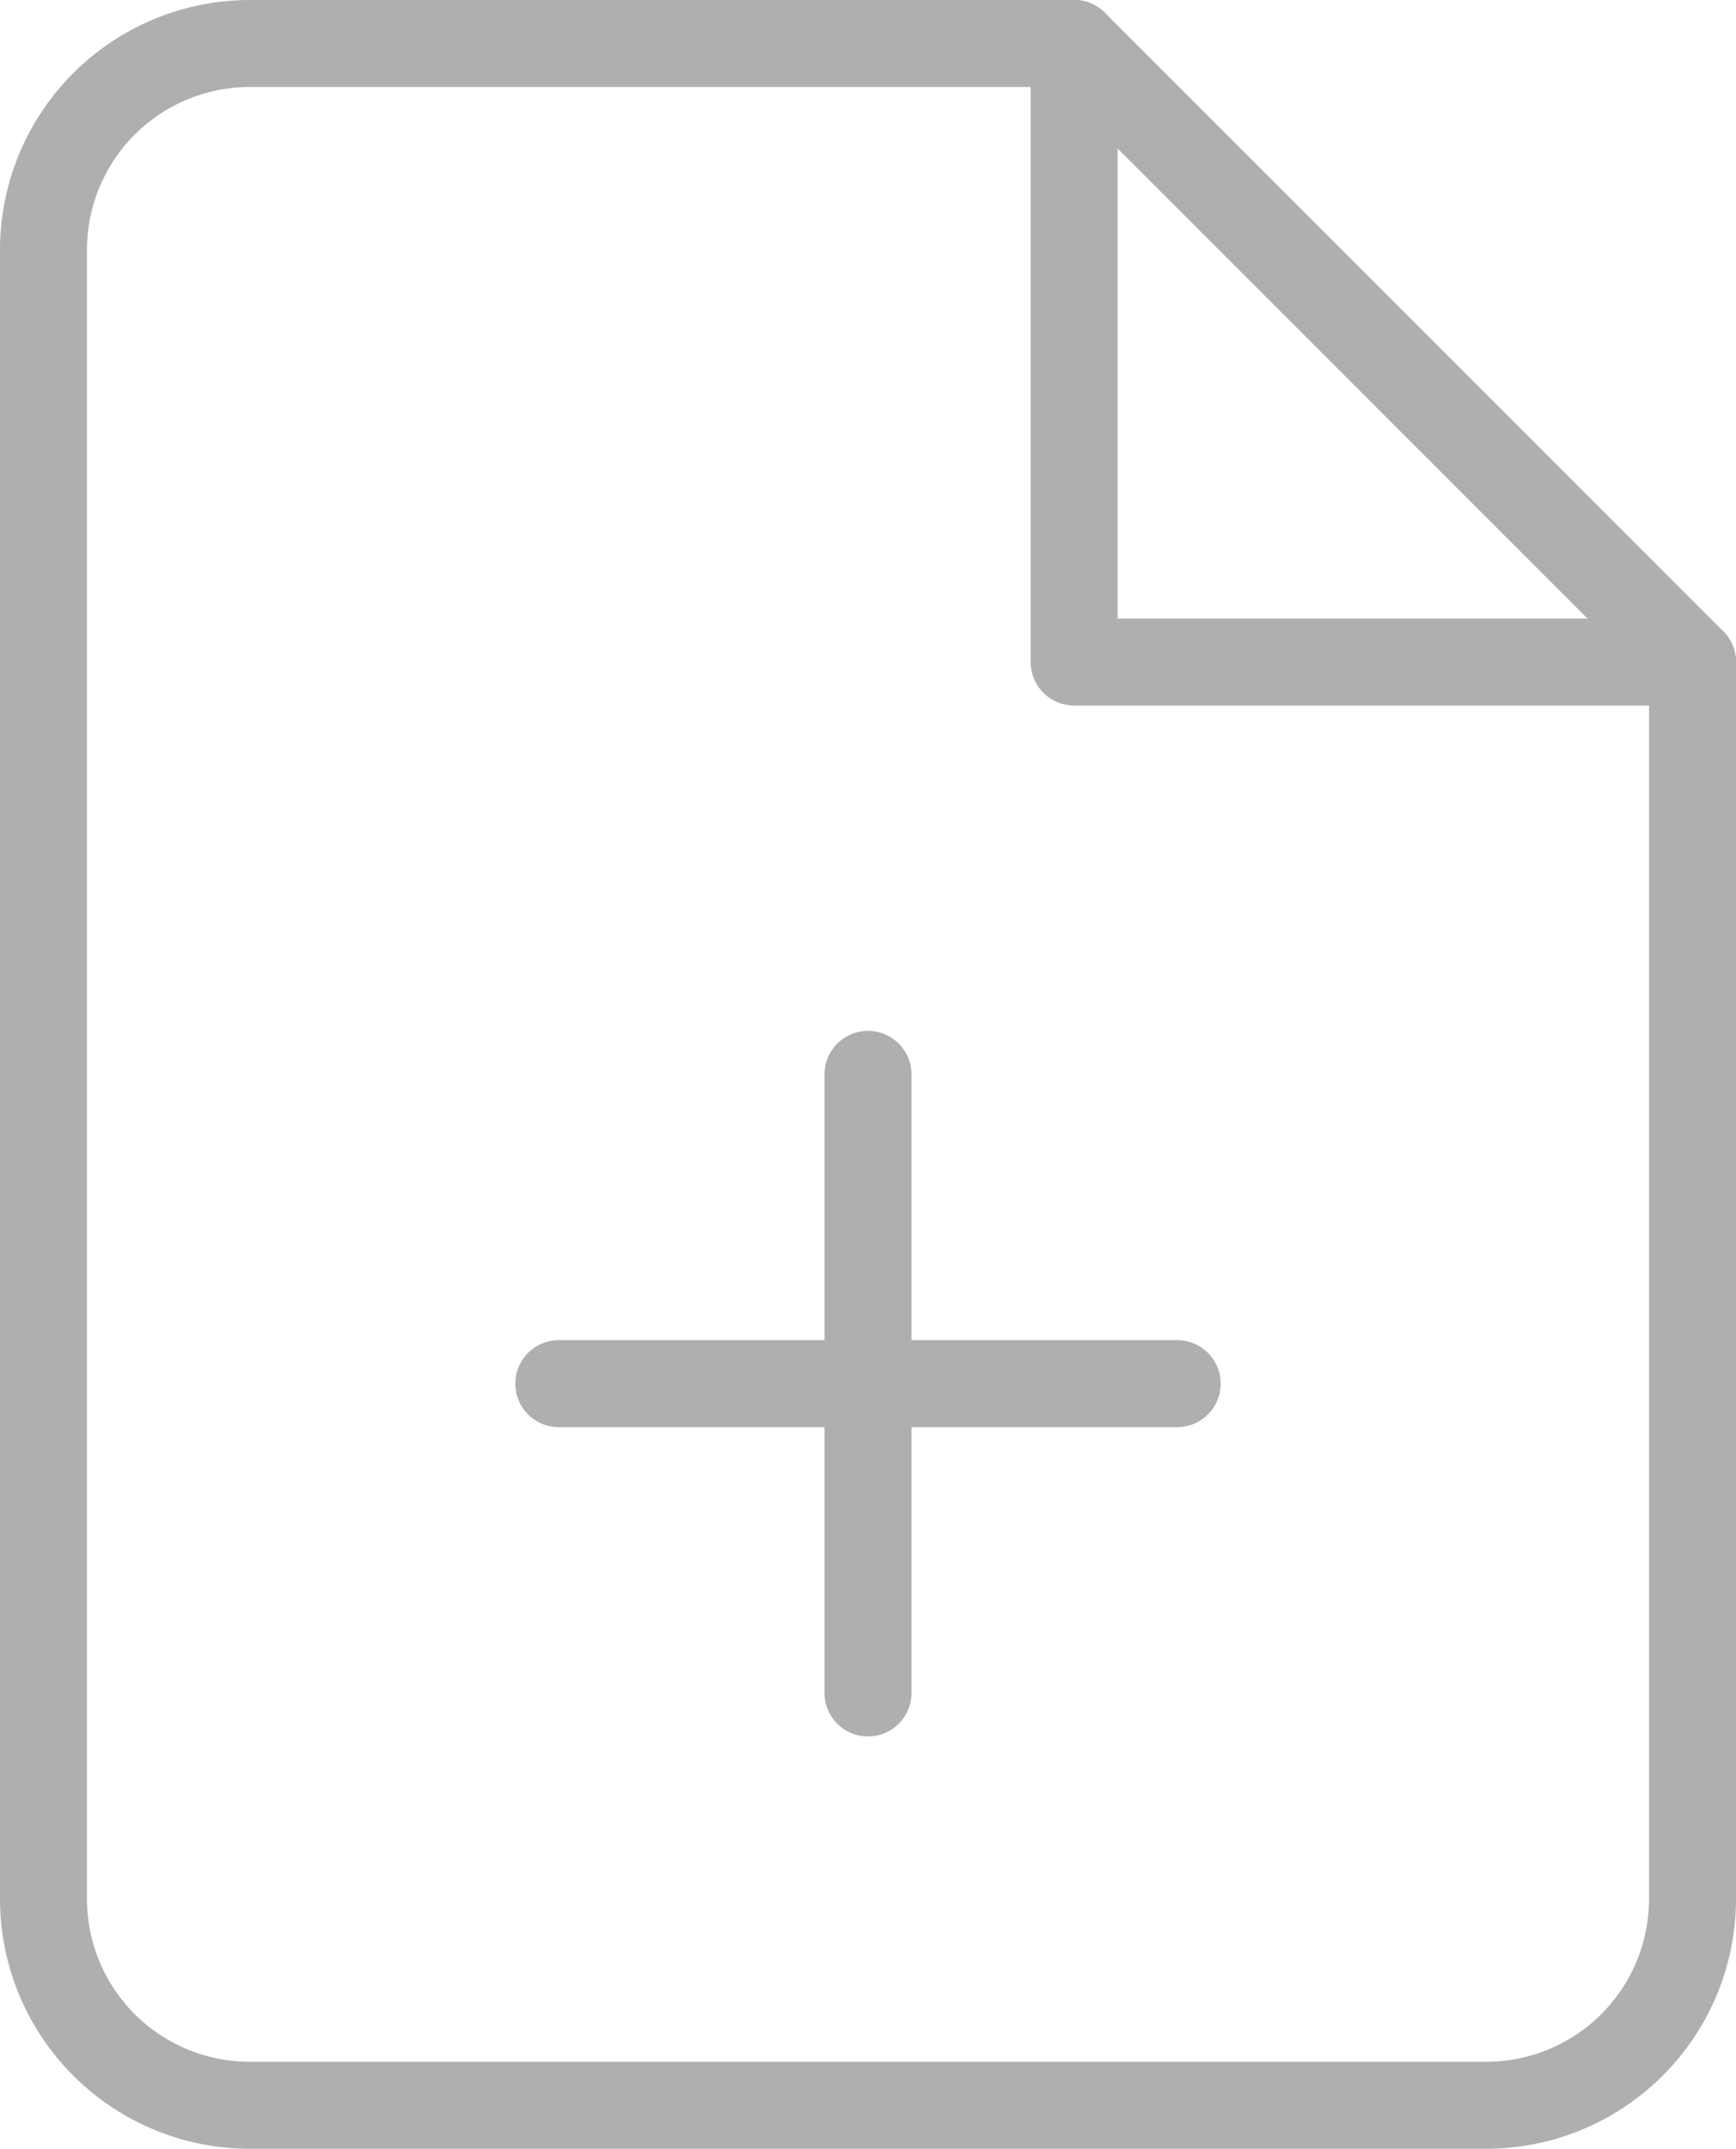 <svg xmlns="http://www.w3.org/2000/svg" width="39.92" height="49.4" viewBox="0 0 39.92 49.4"><g transform="translate(-5 -2)"><path d="M10.74,2H29.7a1,1,0,0,1,.707.293l14.22,14.22a1,1,0,0,1,.293.707V45.66a5.747,5.747,0,0,1-5.74,5.74H10.74A5.747,5.747,0,0,1,5,45.66V7.74A5.746,5.746,0,0,1,10.74,2ZM29.286,4H10.74A3.744,3.744,0,0,0,7,7.74V45.66a3.744,3.744,0,0,0,3.74,3.74H39.18a3.744,3.744,0,0,0,3.74-3.74V17.634Z" fill="#afafaf"/><path d="M35.22,18.22H21a1,1,0,0,1-1-1V3a1,1,0,1,1,2,0V16.22H35.22a1,1,0,0,1,0,2Z" transform="translate(8.7)" fill="#afafaf"/><path d="M18,33.22a1,1,0,0,1-1-1V18a1,1,0,1,1,2,0V32.22A1,1,0,0,1,18,33.22Z" transform="translate(6.96 8.7)" fill="#afafaf"/><path d="M27.72,23.5H13.5a1,1,0,0,1,0-2H27.72a1,1,0,1,1,0,2Z" transform="translate(4.35 11.31)" fill="#afafaf"/></g></svg>